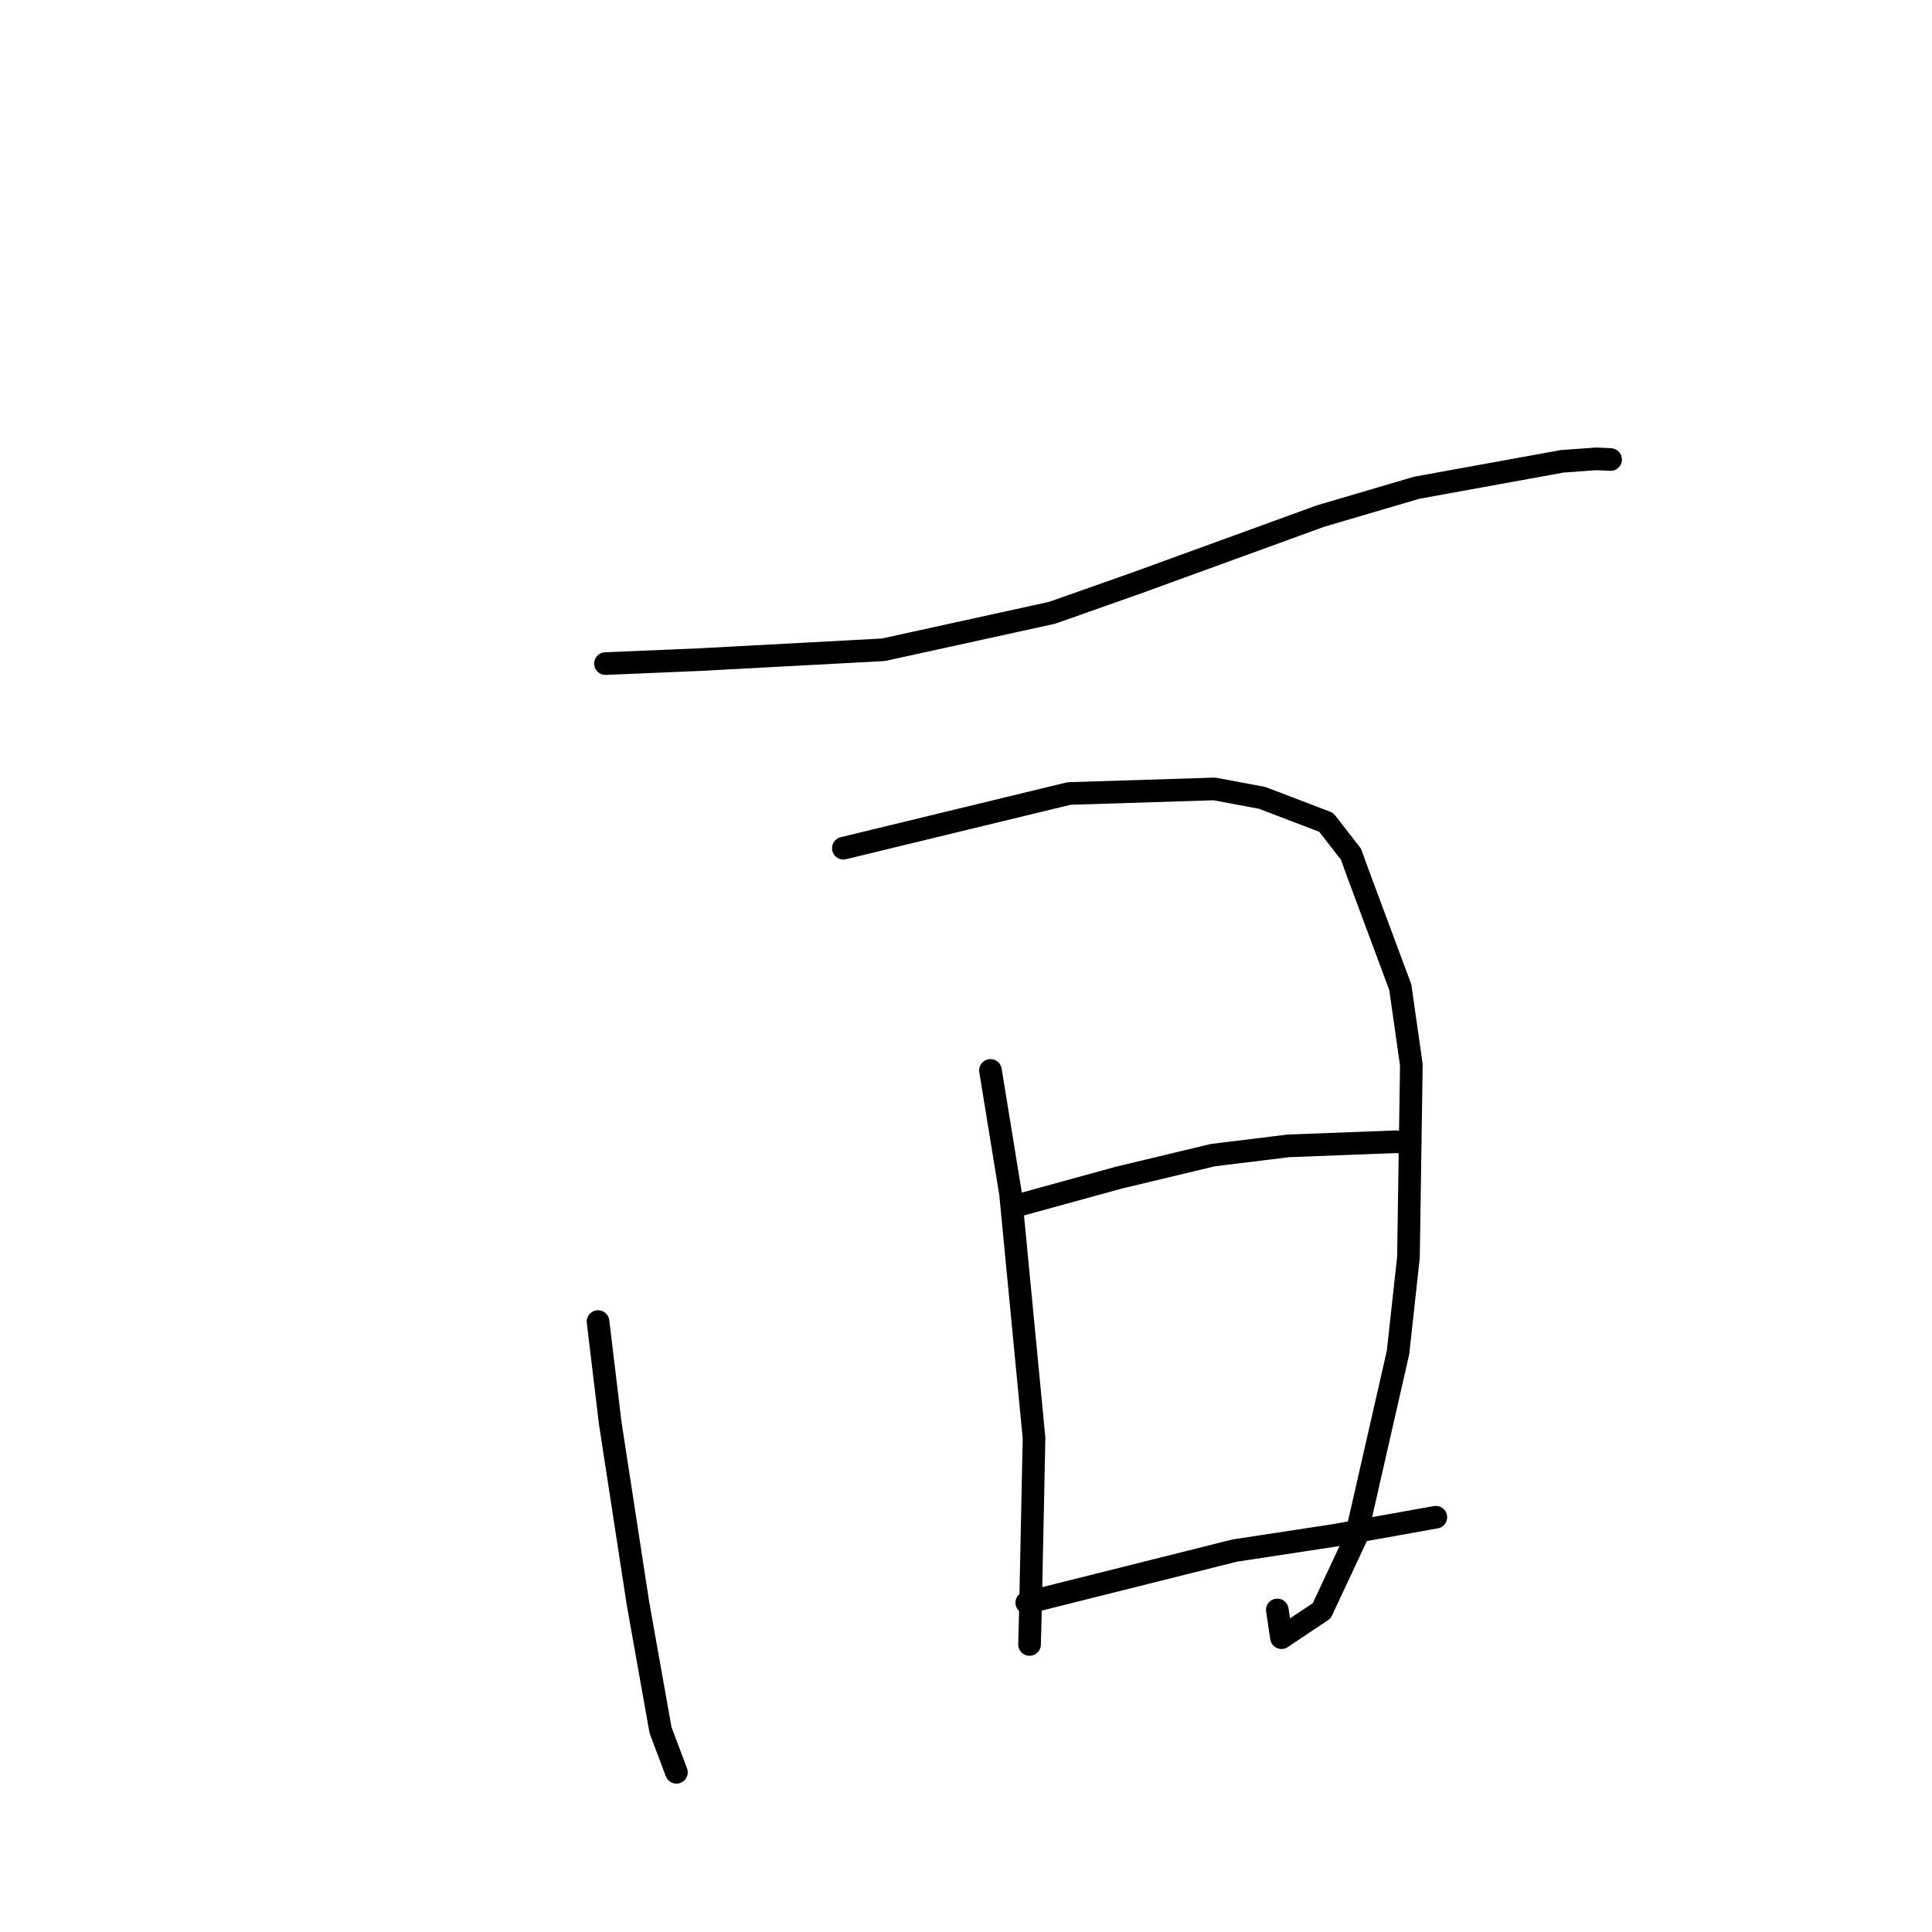 <?xml version="1.0" standalone="no"?>
    <svg width="256" height="256" xmlns="http://www.w3.org/2000/svg" version="1.1">
    <polyline stroke="black" stroke-width="3" stroke-linecap="round" fill="transparent" stroke-linejoin="round" points="80.232 87.929 92.579 87.409 117.054 86.098 139.416 81.197 150.574 77.259 174.961 68.386 187.712 64.63 207.008 61.126 211.509 60.802 213.343 60.879 213.404 60.887 213.413 60.889 213.414 60.889 " />
        <polyline stroke="black" stroke-width="3" stroke-linecap="round" fill="transparent" stroke-linejoin="round" points="79.243 175.115 80.846 188.476 84.531 212.444 87.522 229.243 89.437 234.332 89.629 234.841 " />
        <polyline stroke="black" stroke-width="3" stroke-linecap="round" fill="transparent" stroke-linejoin="round" points="111.75 112.392 141.645 105.143 160.909 104.537 167.233 105.719 175.727 108.962 179.011 113.185 179.907 115.659 185.545 130.805 187.012 141.095 186.628 166.581 185.244 179.223 179.634 203.832 175.133 213.441 169.801 217.001 169.25 213.327 " />
        <polyline stroke="black" stroke-width="3" stroke-linecap="round" fill="transparent" stroke-linejoin="round" points="131.241 141.837 133.901 158.167 137.016 190.552 136.542 213.212 136.432 217.473 136.421 217.899 " />
        <polyline stroke="black" stroke-width="3" stroke-linecap="round" fill="transparent" stroke-linejoin="round" points="135.467 159.56 148.253 156.044 160.697 153.063 170.695 151.836 184.965 151.29 186.666 151.43 186.836 151.444 186.848 151.445 " />
        <polyline stroke="black" stroke-width="3" stroke-linecap="round" fill="transparent" stroke-linejoin="round" points="136.055 212.363 163.609 205.458 176.796 203.449 189.031 201.257 190.255 201.038 " />
        </svg>